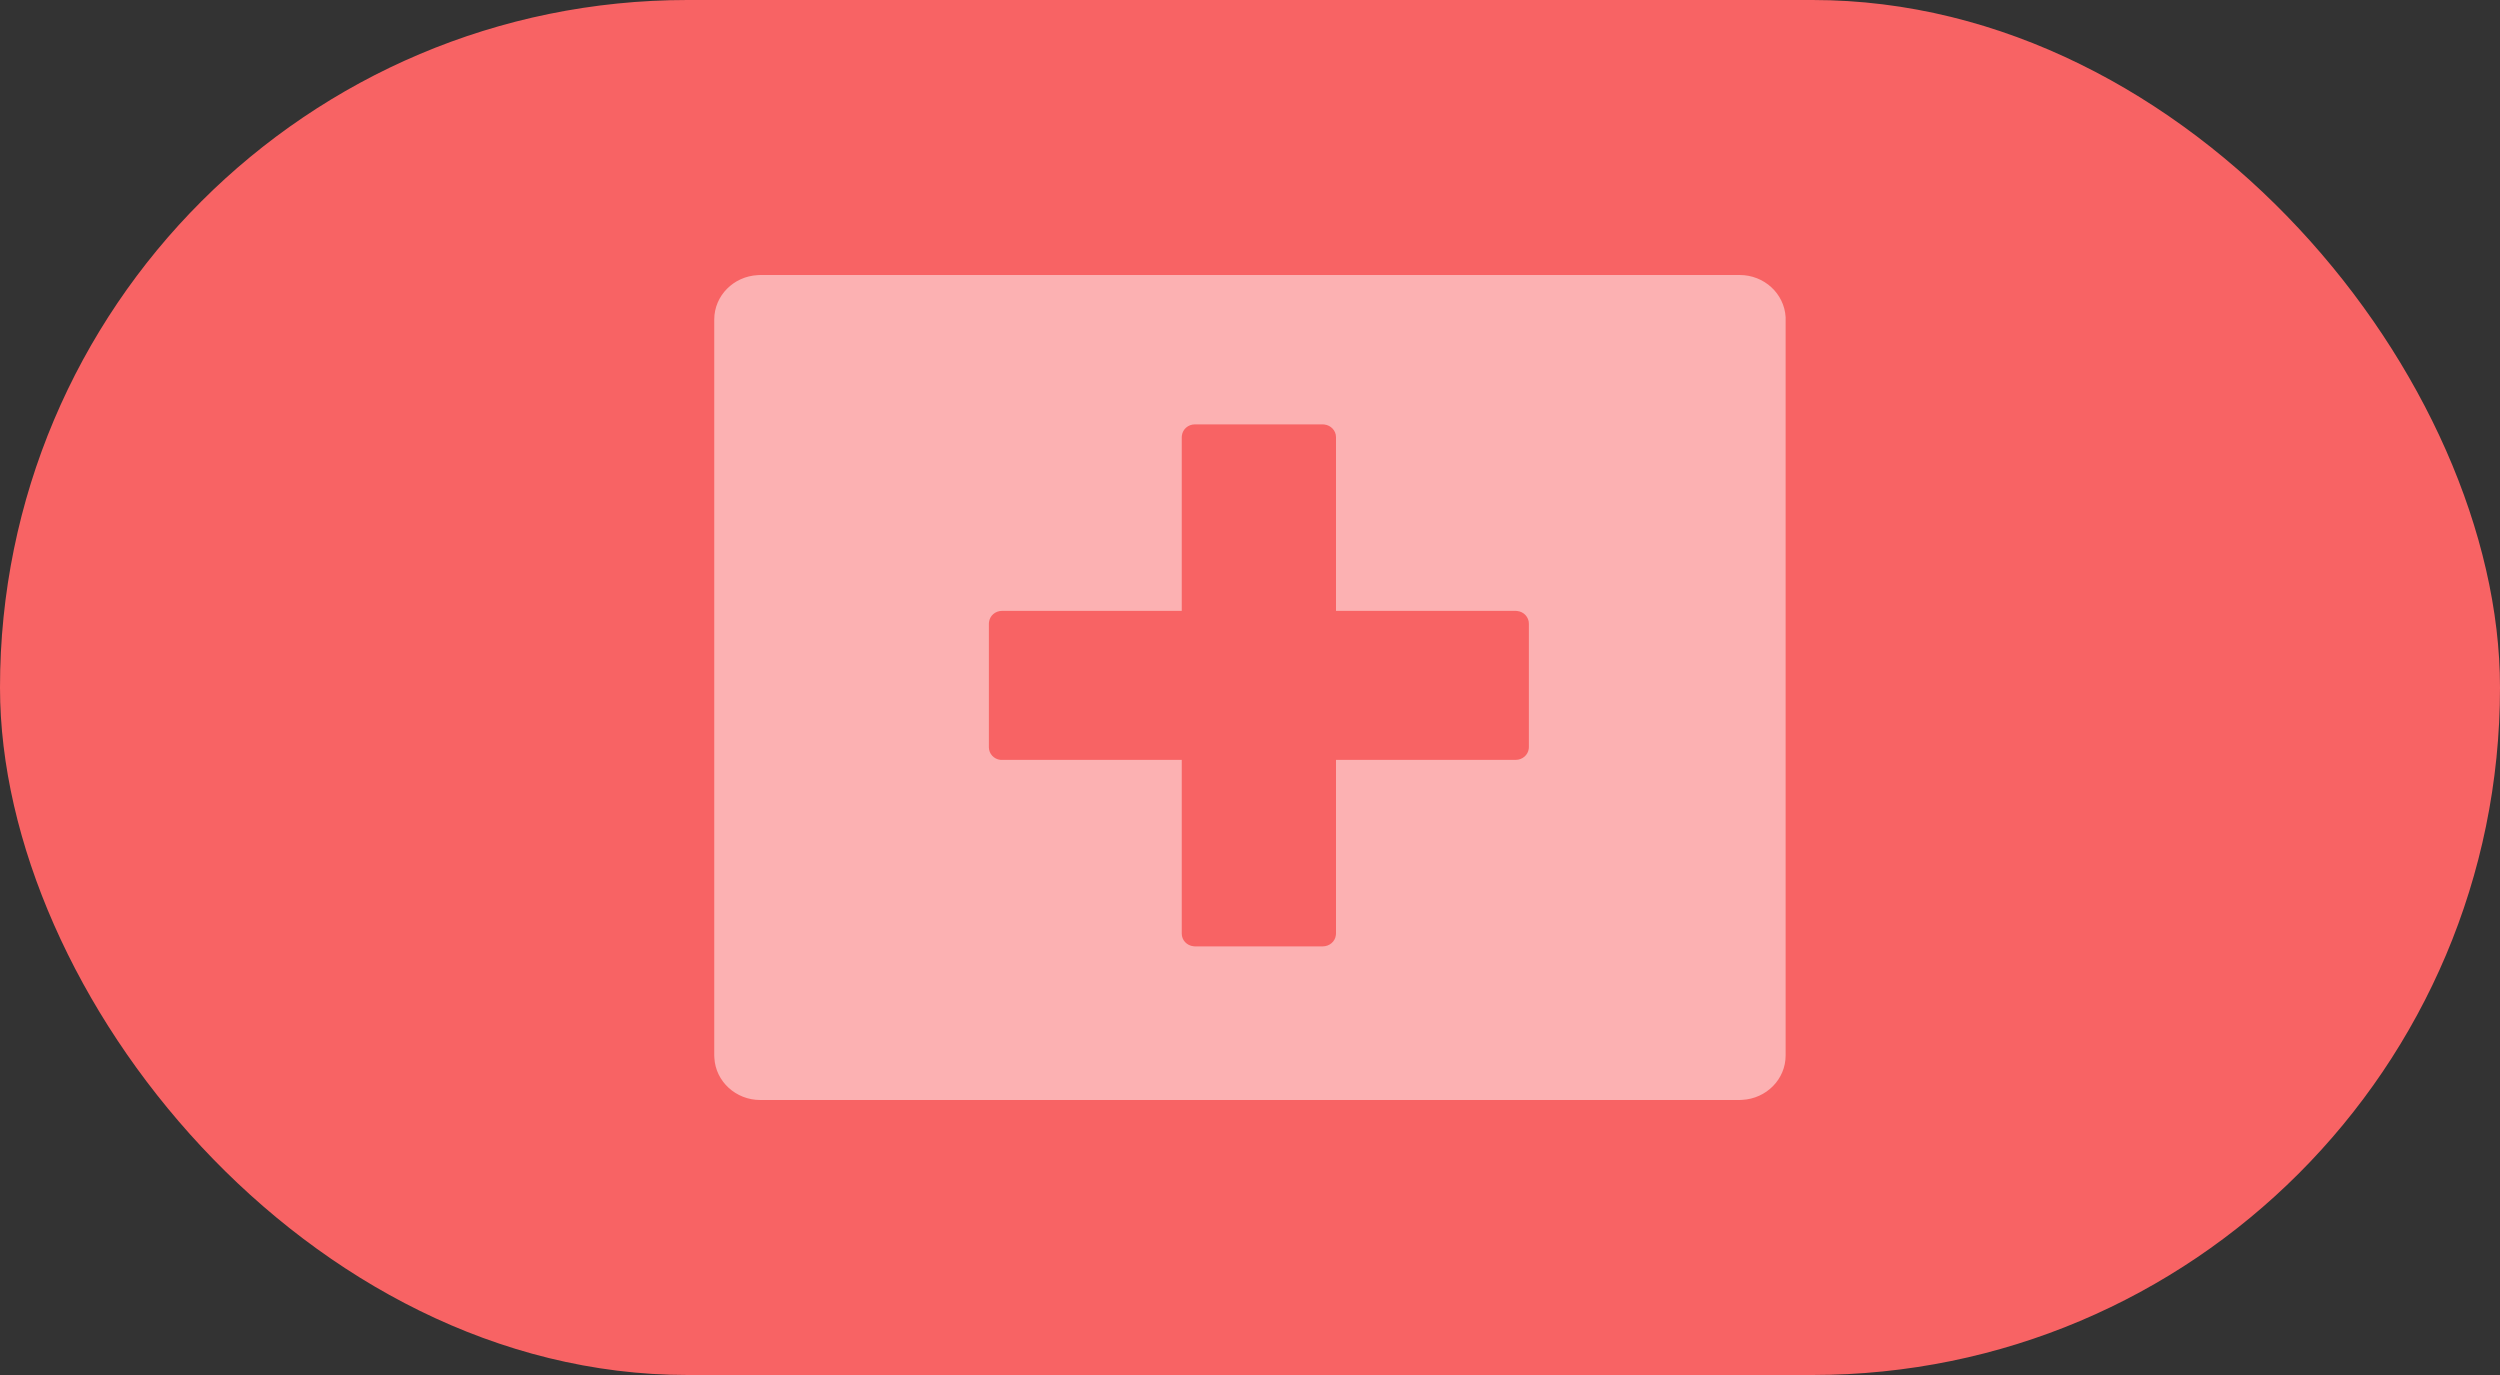<?xml version="1.0" encoding="UTF-8"?>
<svg width="20px" height="11px" viewBox="0 0 20 11" version="1.1" xmlns="http://www.w3.org/2000/svg" xmlns:xlink="http://www.w3.org/1999/xlink">
    <rect x="0" y="0" width="20" height="11" fill="#333333" stroke="none"/>
    <title>Injured</title>
    <g id="Page-1" stroke="none" stroke-width="1" fill="none" fill-rule="evenodd">
        <g id="Upcoming-GW---Proj-Pts-Filter---Sub-Player-Out-of-Starting-Lineup" transform="translate(-172, -462)">
            <g id="Group-9" transform="translate(0, -600)">
                <g id="Injured" transform="translate(172, 1062)">
                    <rect id="Rectangle" fill="#F86364" x="0" y="0" width="20" height="11" rx="5.5"></rect>
                    <g id="Group-53" transform="translate(5.714, 2.2)" fill="#FFFFFF" fill-rule="nonzero" opacity="0.5">
                        <path d="M8.203,-4.54688139e-13 C8.4,-4.54688139e-13 8.56,0.149 8.571,0.337 L8.571,0.356 L8.571,6.244 C8.571,6.434 8.417,6.589 8.223,6.599 L8.203,6.6 L0.368,6.6 C0.172,6.6 0.011,6.451 0.001,6.264 L0,6.244 L0,0.356 C0,0.166 0.154,0.011 0.348,0.001 L0.368,-4.54688139e-13 L8.203,-4.54688139e-13 Z M4.868,1.195 L3.845,1.195 C3.791,1.195 3.747,1.234 3.741,1.285 L3.74,1.297 L3.74,2.687 L2.302,2.687 C2.248,2.687 2.204,2.726 2.198,2.777 L2.197,2.789 L2.197,3.778 C2.197,3.83 2.237,3.873 2.289,3.879 L2.302,3.879 L3.74,3.879 L3.74,5.269 C3.74,5.321 3.78,5.364 3.833,5.37 L3.845,5.371 L4.868,5.371 C4.922,5.371 4.967,5.332 4.973,5.281 L4.974,5.269 L4.974,3.879 L6.412,3.879 C6.465,3.879 6.51,3.84 6.516,3.79 L6.517,3.778 L6.517,2.789 C6.517,2.737 6.476,2.693 6.424,2.688 L6.412,2.687 L4.974,2.687 L4.974,1.297 C4.974,1.245 4.933,1.202 4.881,1.196 L4.868,1.195 Z" id="Shape"></path>
                    </g>
                </g>
            </g>
        </g>
    </g>
</svg>